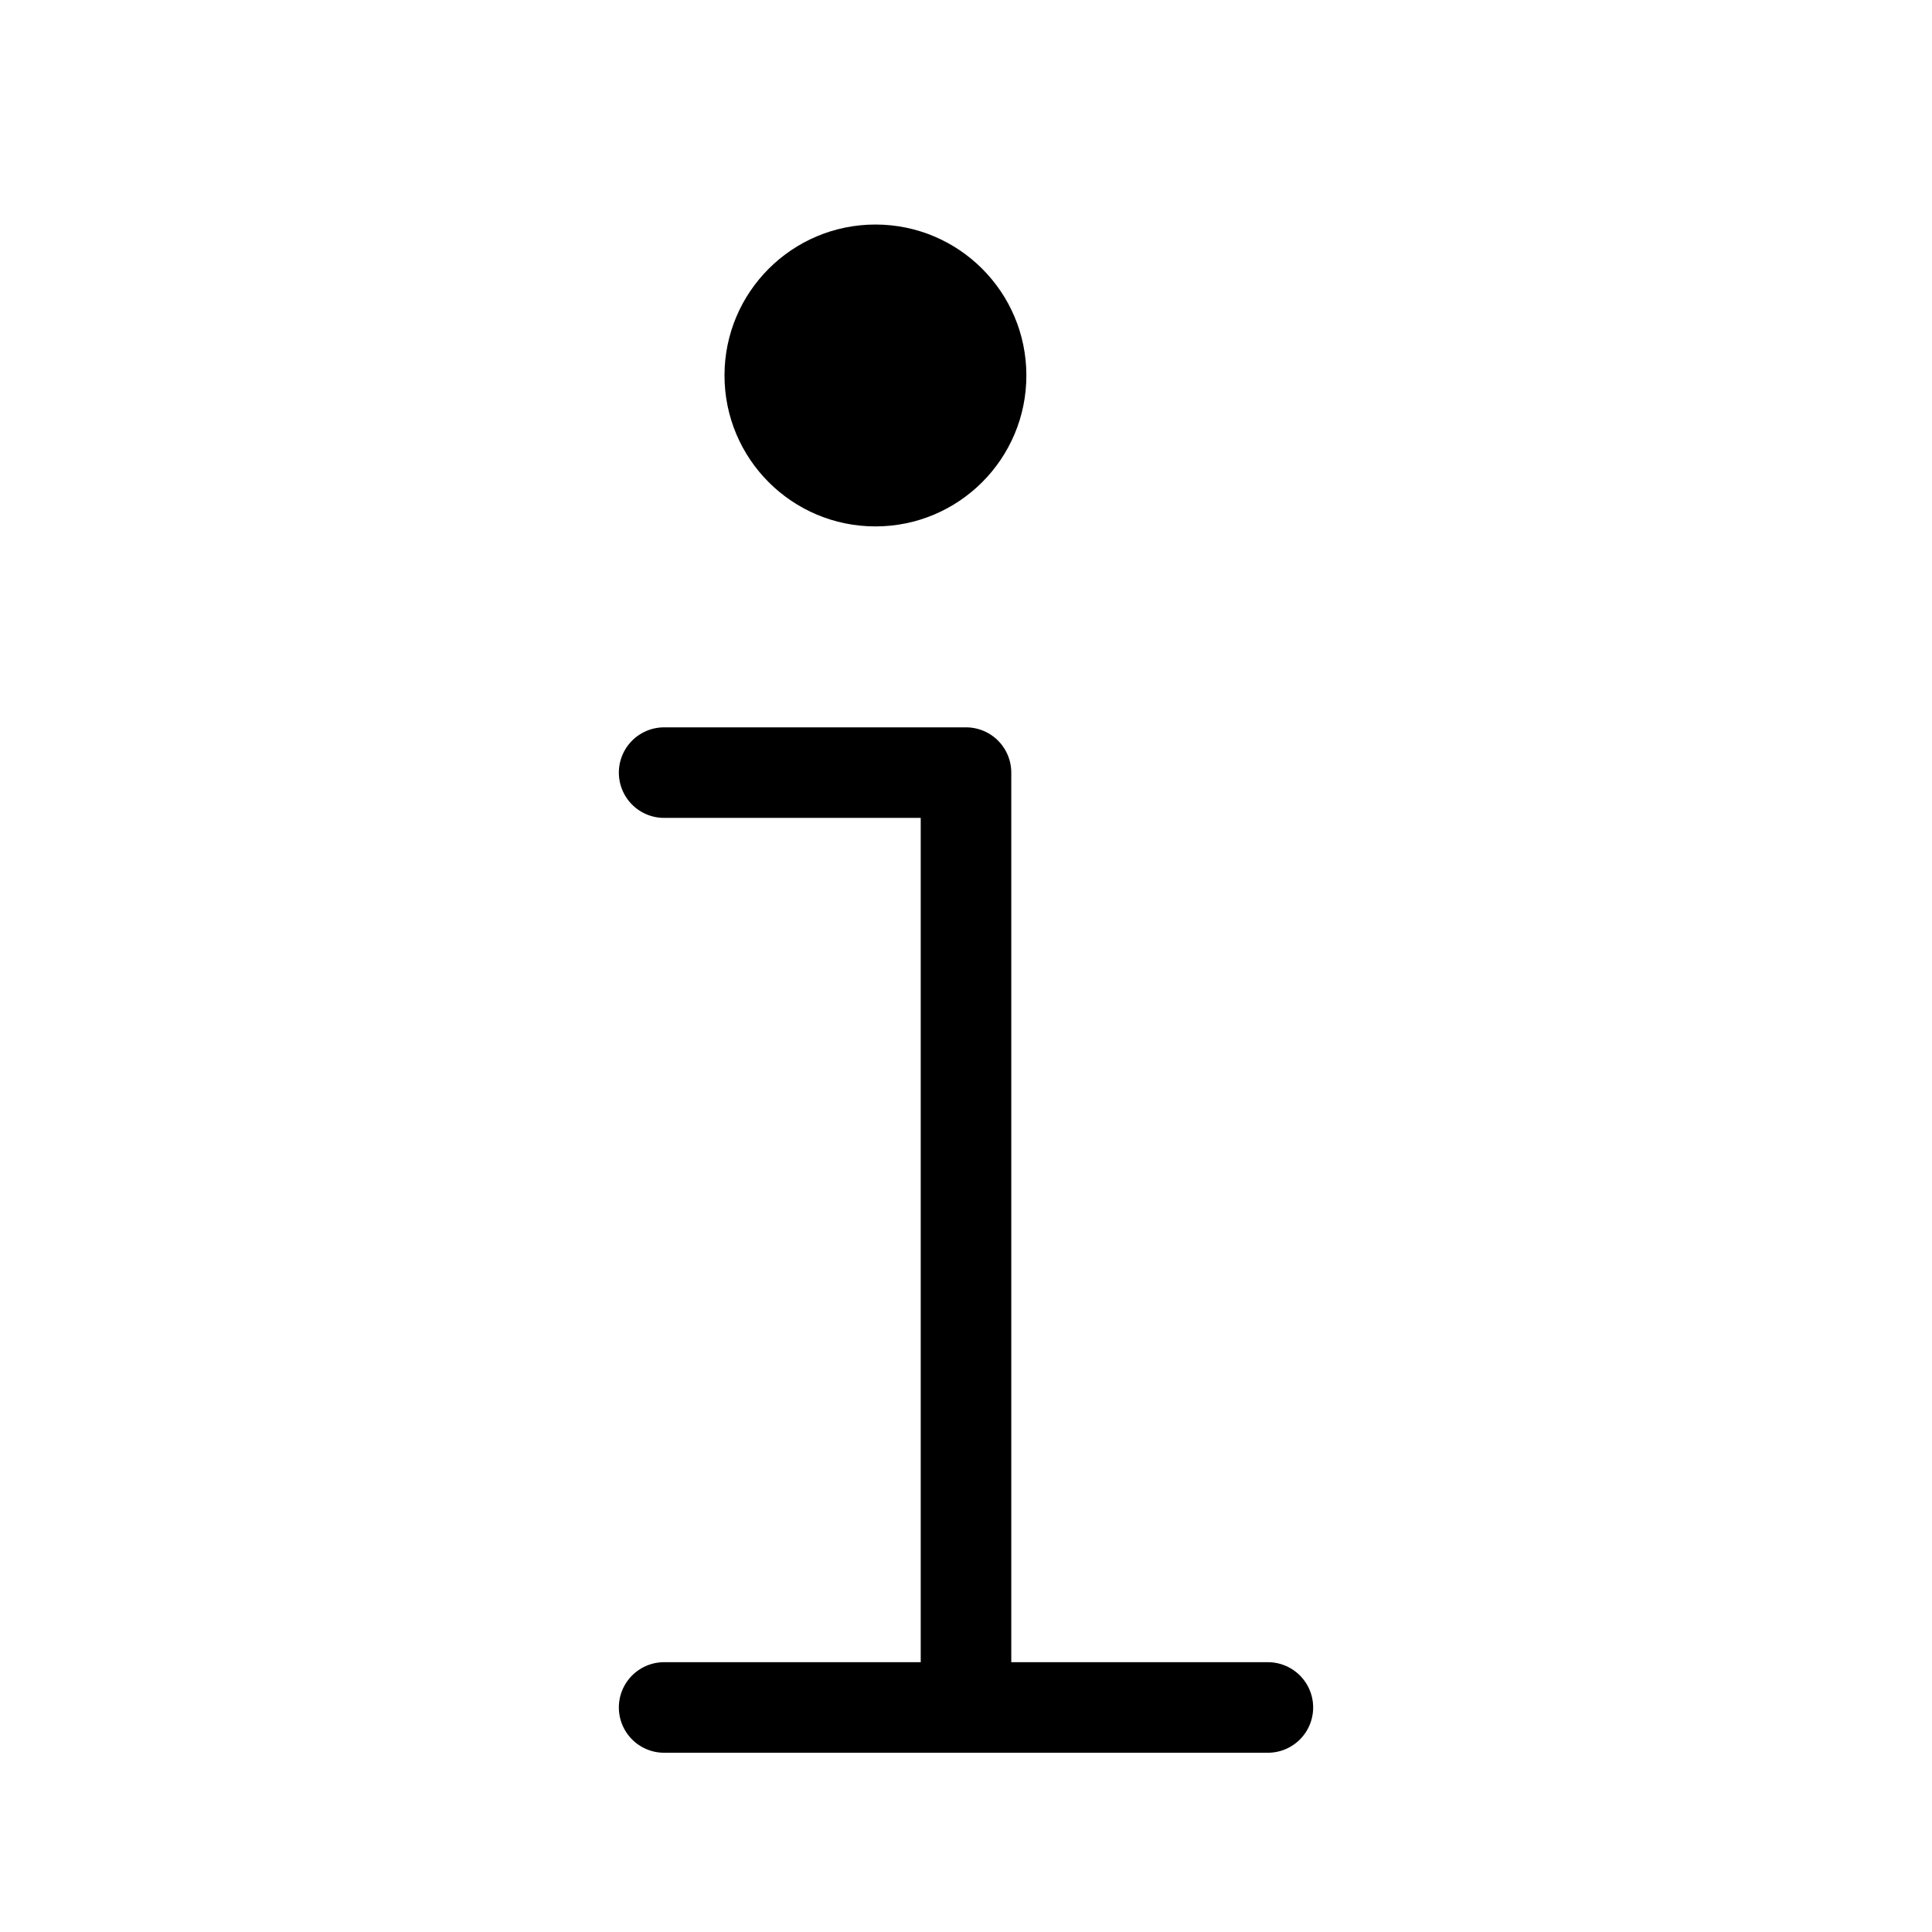 <svg
  width="32"
  height="32"
  viewBox="0 0 32 32"
  fill="none"
  xmlns="http://www.w3.org/2000/svg"
  data-fui-icon="true"
>
  <circle cx="14.5" cy="6.219" r="2.5" fill="currentColor" />
  <path
    d="M16 28.281V12.797H11M16 28.281H11M16 28.281H21"
    stroke="currentColor"
    stroke-width="1.5"
    stroke-linecap="round"
    stroke-linejoin="round"
  />
</svg>
